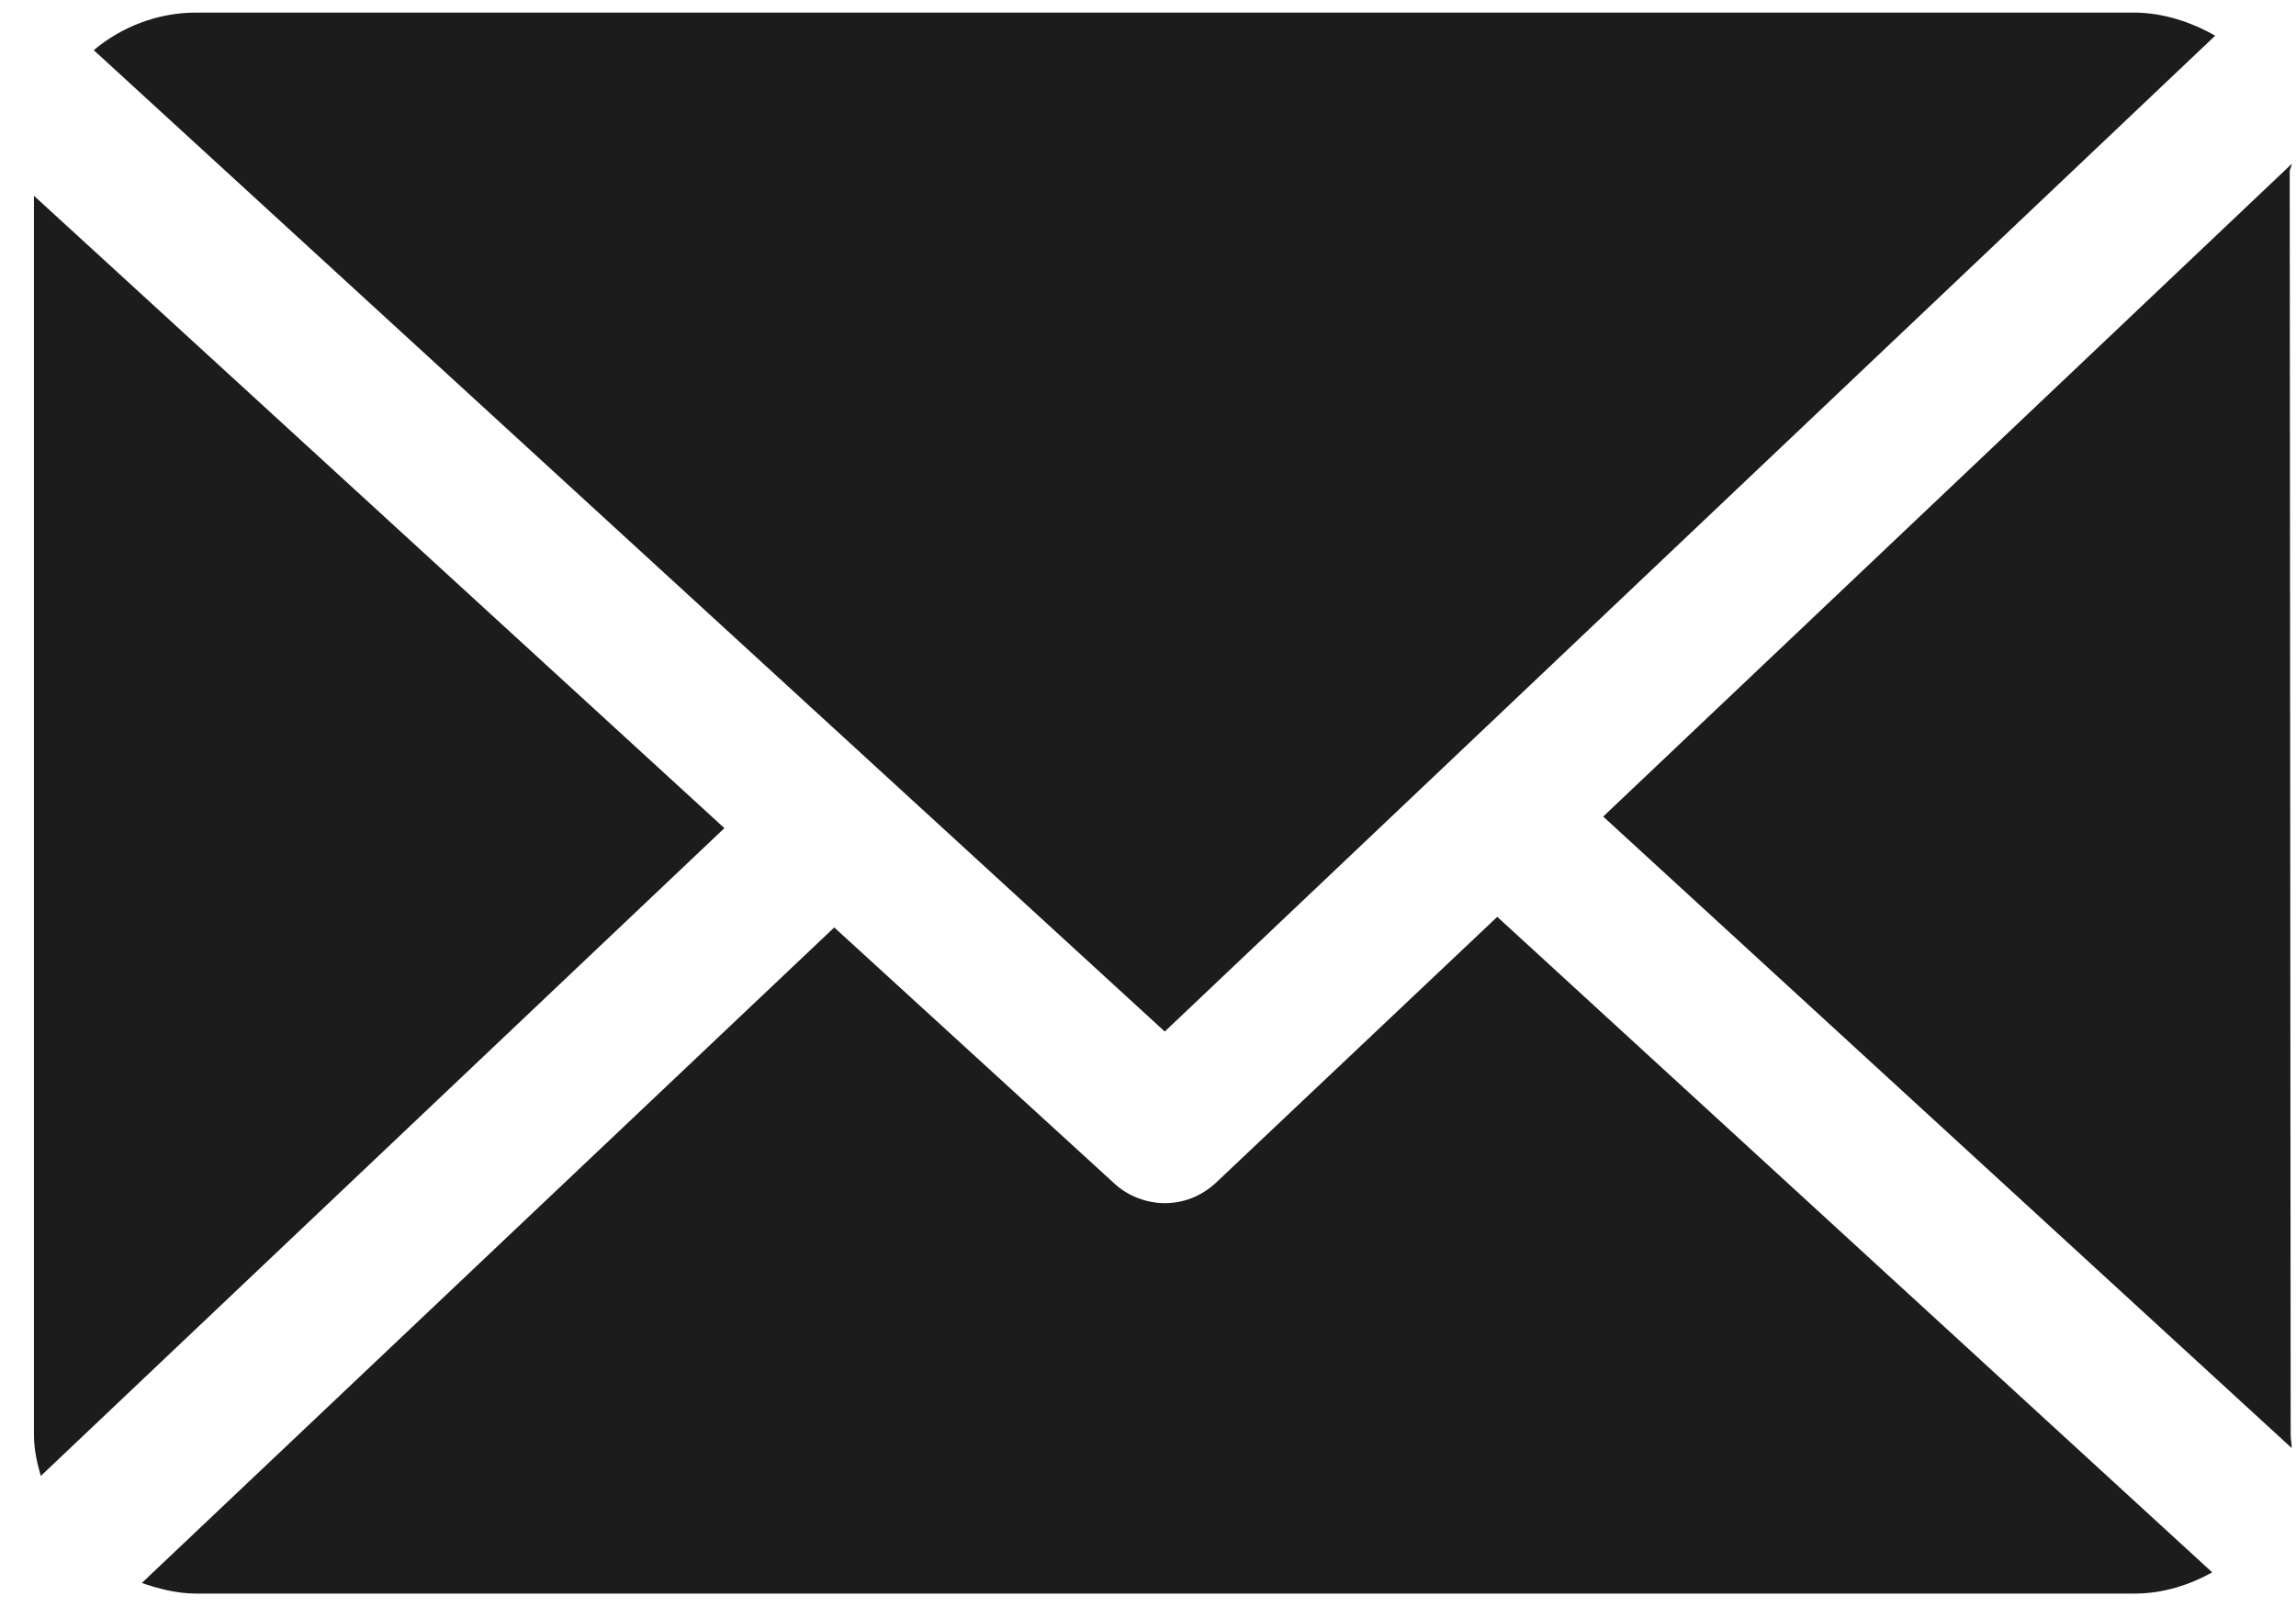 <svg width="60" height="42" viewBox="0 0 60 42" fill="none" xmlns="http://www.w3.org/2000/svg">
<path d="M59.836 4.486C59.836 4.41 59.887 4.36 59.887 4.284L41.895 21.341L59.887 37.845C59.887 37.719 59.861 37.618 59.861 37.492L59.836 4.486Z" fill="#1C1C1C"/>
<path d="M39.127 23.962L31.771 30.916C31.387 31.269 30.925 31.445 30.438 31.445C29.977 31.445 29.49 31.269 29.131 30.941L21.801 24.239L3.706 41.372C4.142 41.523 4.629 41.649 5.116 41.649H55.786C56.529 41.649 57.221 41.422 57.811 41.095L39.127 23.962Z" fill="#1C1C1C"/>
<path d="M30.438 26.96L57.888 0.933C57.273 0.581 56.529 0.329 55.761 0.329H5.116C4.116 0.329 3.168 0.707 2.45 1.311L30.438 26.96Z" fill="#1C1C1C"/>
<path d="M0.887 5.116V37.492C0.887 37.87 0.964 38.223 1.066 38.575L18.93 21.644L0.887 5.116Z" fill="#1C1C1C"/>
</svg>
